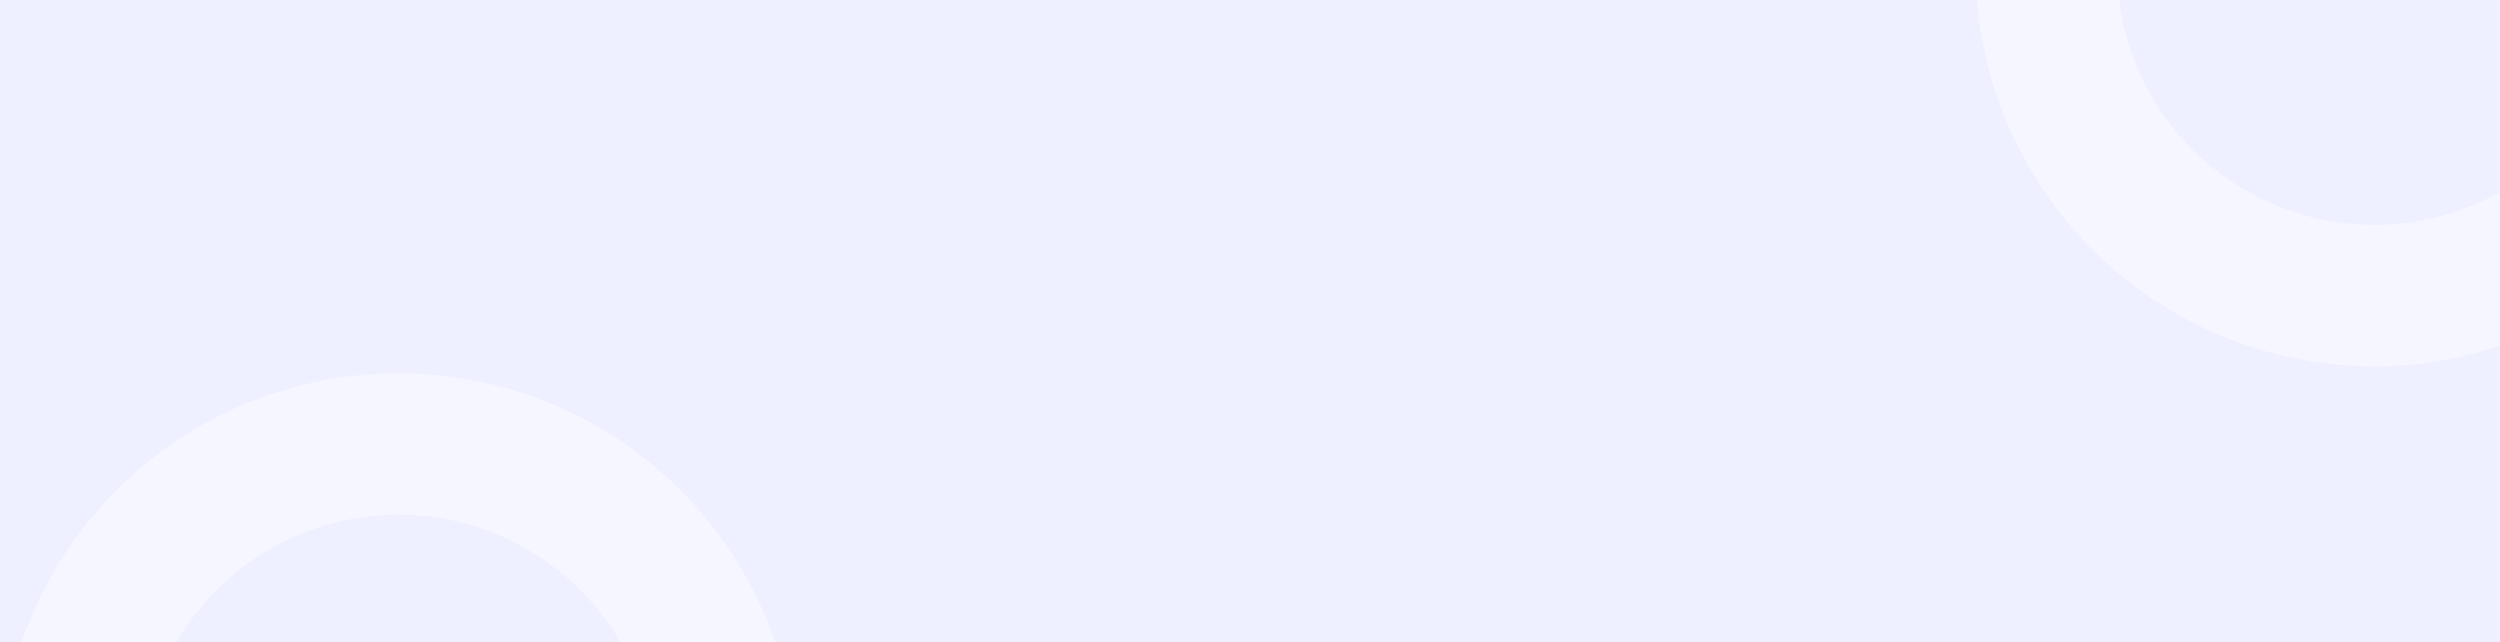 <svg width="1440" height="370" viewBox="0 0 1440 370" fill="none" xmlns="http://www.w3.org/2000/svg">
<rect width="1440" height="370" fill="#EFF0FF"/>
<mask id="mask0_5_6" style="mask-type:alpha" maskUnits="userSpaceOnUse" x="0" y="0" width="1440" height="370">
<rect width="1440" height="370" fill="#EFF0FF"/>
</mask>
<g mask="url(#mask0_5_6)">
<path opacity="0.4" d="M459 444.5C459 383.633 434.821 325.259 391.781 282.219C348.741 239.179 290.367 215 229.5 215C168.633 215 110.259 239.179 67.219 282.219C24.179 325.259 9.19069e-06 383.633 0 444.5L81.471 444.5C81.471 405.24 97.067 367.588 124.828 339.828C152.588 312.067 190.24 296.471 229.5 296.471C268.76 296.471 306.412 312.067 334.172 339.828C361.933 367.588 377.529 405.24 377.529 444.5H459Z" fill="white"/>
<path opacity="0.4" d="M1205.22 -180.781C1162.18 -137.741 1138 -79.367 1138 -18.5C1138 42.367 1162.18 100.741 1205.22 143.781C1248.26 186.821 1306.63 211 1367.5 211C1428.37 211 1486.74 186.821 1529.78 143.781L1472.17 86.172C1444.41 113.933 1406.76 129.529 1367.5 129.529C1328.24 129.529 1290.59 113.933 1262.83 86.172C1235.07 58.412 1219.47 20.76 1219.47 -18.5C1219.47 -57.76 1235.07 -95.412 1262.83 -123.172L1205.22 -180.781Z" fill="white"/>
</g>
</svg>
